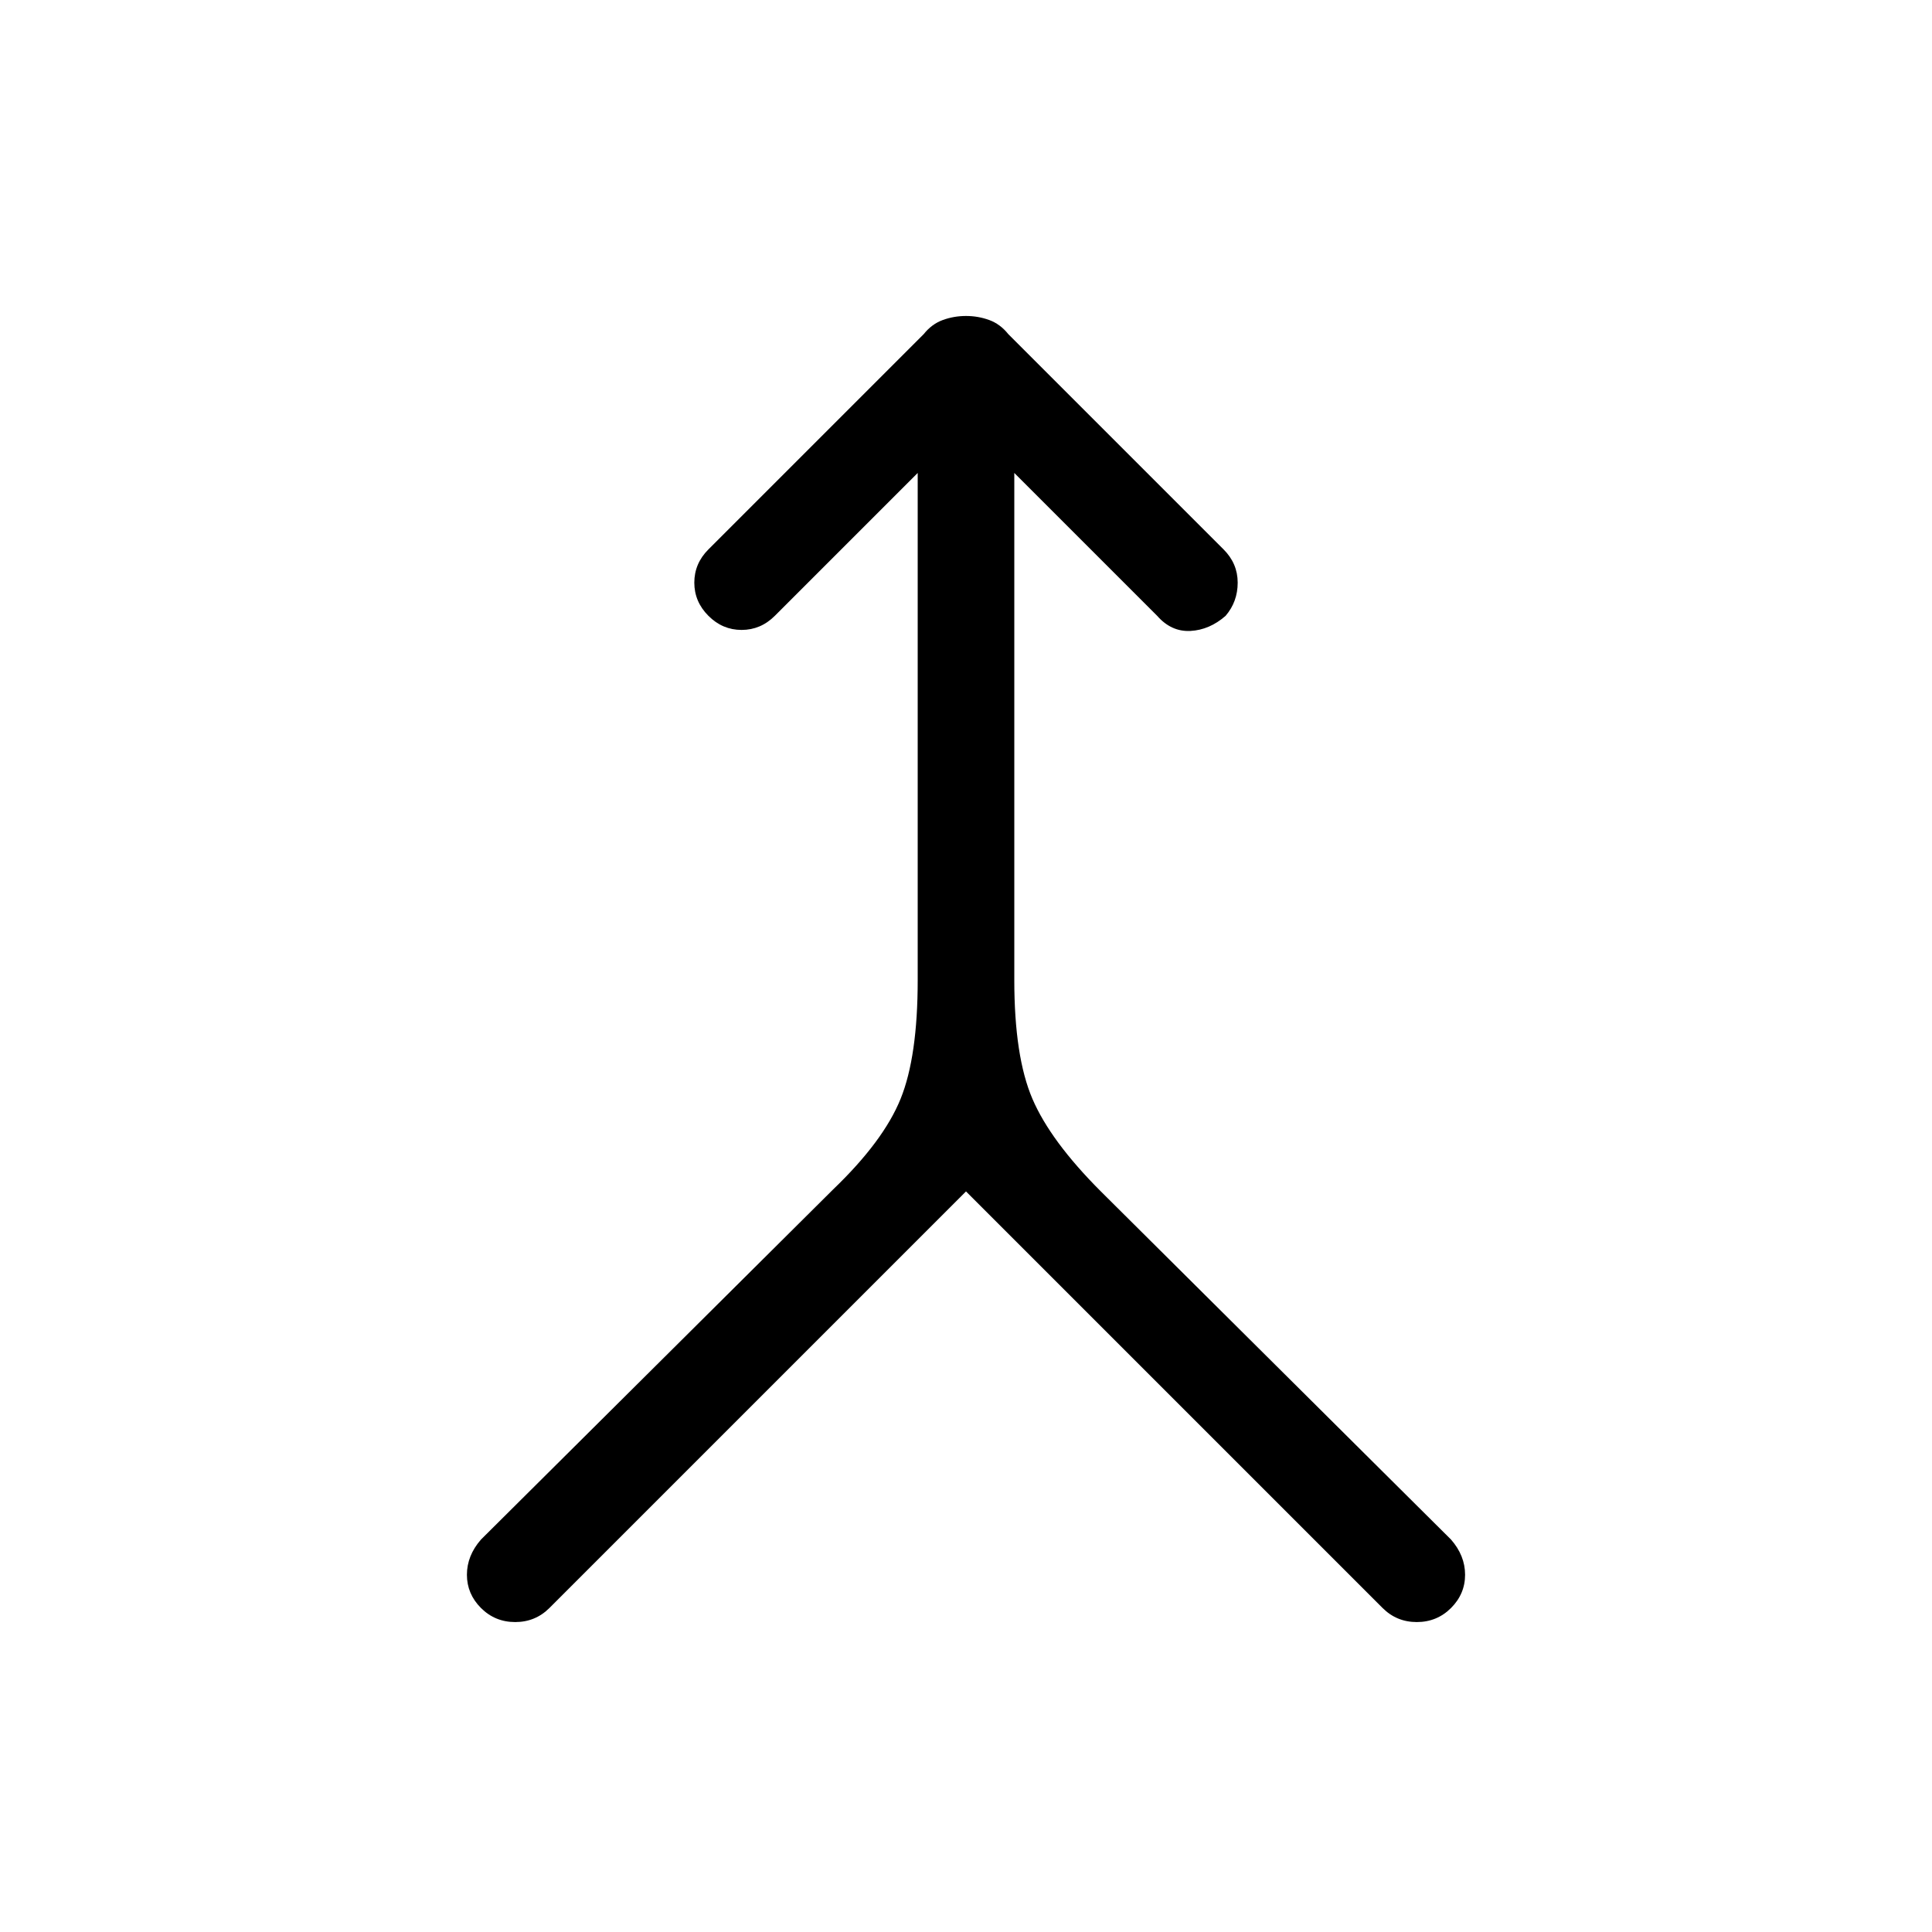 <svg xmlns="http://www.w3.org/2000/svg" height="40" width="40"><path d="M9.958 33.292q-.291-.292-.291-.688 0-.396.291-.729l7.292-7.25q1.042-1 1.396-1.875.354-.875.354-2.458v-10.5l-2.958 2.958q-.292.292-.688.292-.396 0-.687-.292-.292-.292-.292-.687 0-.396.292-.688l4.458-4.458q.167-.209.396-.292.229-.083.479-.083.25 0 .479.083.229.083.396.292l4.458 4.458q.292.292.292.688 0 .395-.25.687-.333.292-.729.313-.396.02-.688-.313L21 9.792v10.5q0 1.583.375 2.458.375.875 1.417 1.917l7.25 7.208q.291.333.291.729 0 .396-.291.688-.292.291-.709.291-.416 0-.708-.291L20 24.667l-8.625 8.625q-.292.291-.708.291-.417 0-.709-.291Z"/></svg>